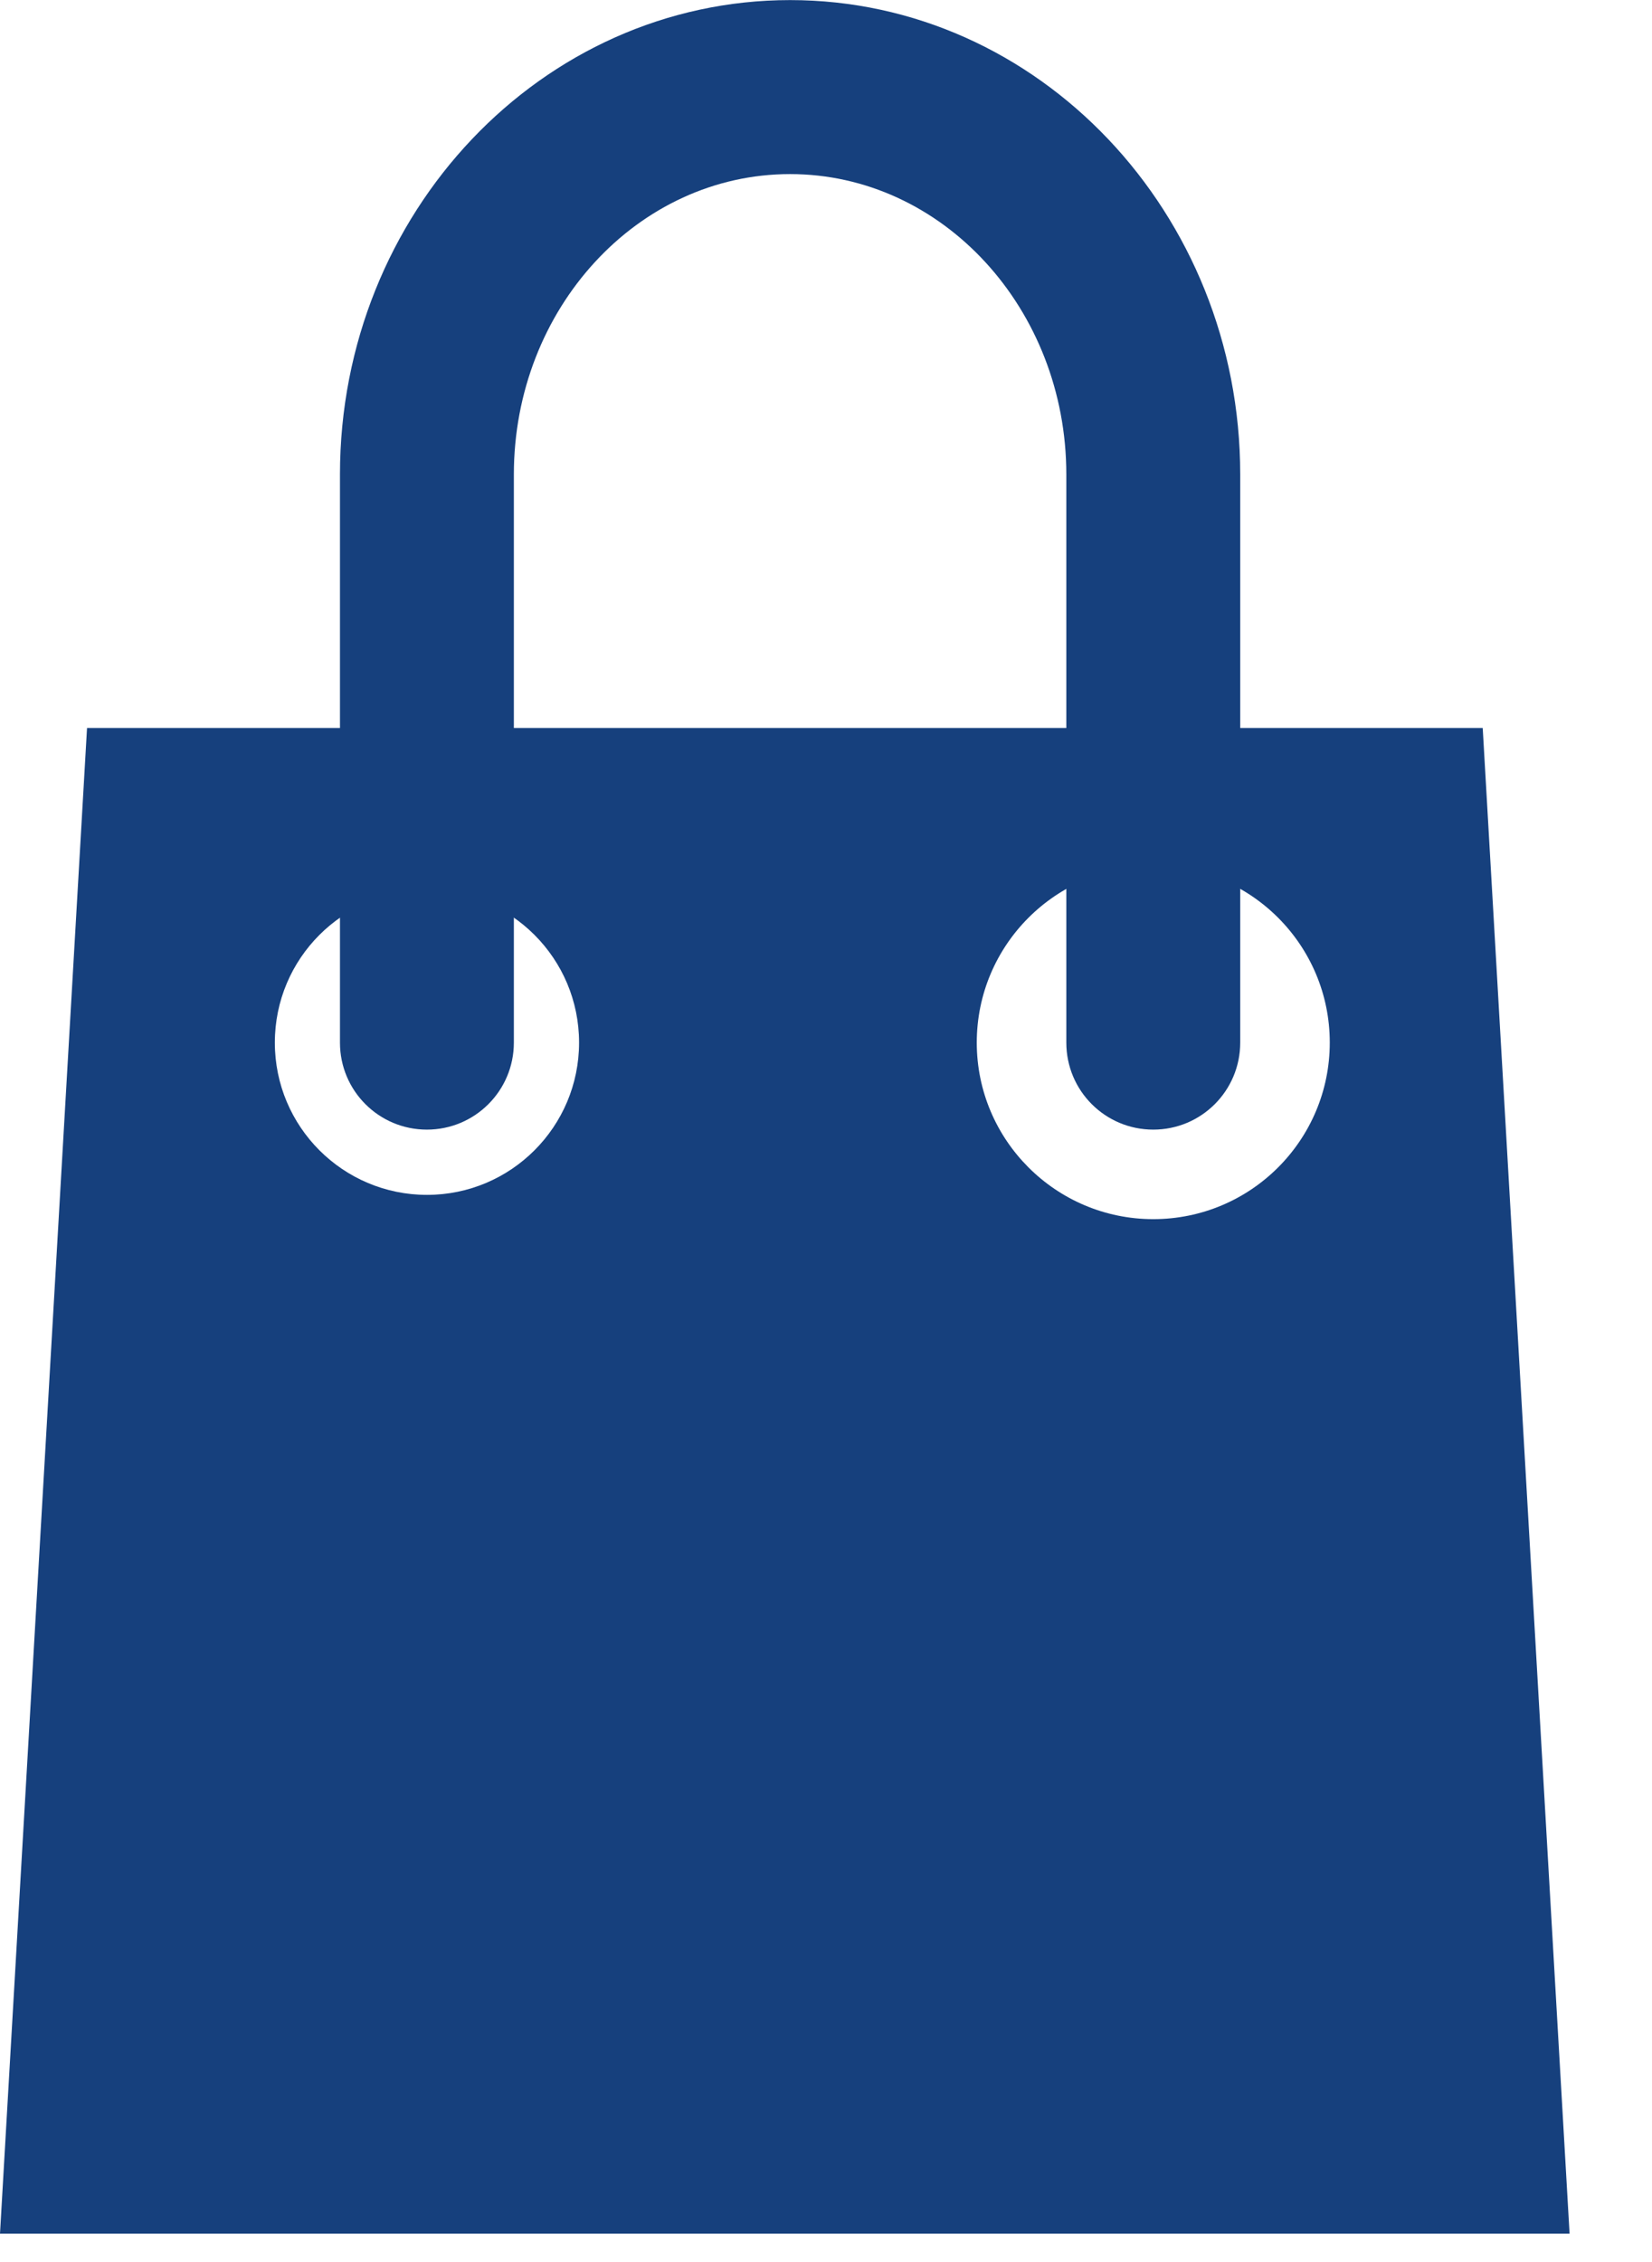 <?xml version="1.0" encoding="UTF-8"?>
<svg width="19px" height="26px" viewBox="0 0 19 26" version="1.1" xmlns="http://www.w3.org/2000/svg" xmlns:xlink="http://www.w3.org/1999/xlink">
    <!-- Generator: Sketch 42 (36781) - http://www.bohemiancoding.com/sketch -->
    <title>Page 1</title>
    <desc>Created with Sketch.</desc>
    <defs>
        <polygon id="path-1" points="0 32 30.254 32 30.254 0.692 0 0.692"></polygon>
    </defs>
    <g id="Page-1" stroke="none" stroke-width="1" fill="none" fill-rule="evenodd">
        <g id="Home-–-v2---iP6---footer" transform="translate(-318, -83)">
            <g id="Header-0" transform="translate(0, 65)">
                <g id="Group-2" fill="#FFFFFF">
                    <rect id="Rectangle" x="0" y="0" width="375" height="64"></rect>
                </g>
                <g id="Page-1" transform="translate(312, 14)">
                    <mask id="mask-2" fill="white">
                        <use xlink:href="#path-1"></use>
                    </mask>
                    <g id="Clip-2"></g>
                </g>
                <g id="Page-1" transform="translate(318, 17)">
                    <polygon id="Fill-1" fill="#16407D" points="1.001 9.368 -0 26.674 18.052 26.674 17.053 9.368"></polygon>
                    <g id="Group-8" transform="translate(3, 0.674)">
                        <path d="M3.66,12.31 C3.66,13.276 2.877,14.06 1.911,14.06 C0.944,14.06 0.161,13.276 0.161,12.31 C0.161,11.343 0.944,10.56 1.911,10.56 C2.877,10.56 3.66,11.343 3.66,12.31" id="Fill-2" fill="#FFFFFF"></path>
                        <path d="M12.294,12.31 C12.294,13.43 11.386,14.339 10.264,14.339 C9.144,14.339 8.234,13.43 8.234,12.31 C8.234,11.188 9.144,10.28 10.264,10.28 C11.386,10.28 12.294,11.188 12.294,12.31" id="Fill-4" fill="#FFFFFF"></path>
                        <path d="M10.264,13.31 C9.711,13.31 9.264,12.863 9.264,12.31 L9.264,5.78 C9.264,3.875 7.839,2.327 6.087,2.327 C4.335,2.327 2.91,3.875 2.91,5.78 L2.91,12.31 C2.91,12.863 2.462,13.31 1.91,13.31 C1.357,13.31 0.91,12.863 0.91,12.31 L0.91,5.78 C0.91,2.773 3.232,0.327 6.087,0.327 C8.942,0.327 11.264,2.773 11.264,5.78 L11.264,12.31 C11.264,12.863 10.817,13.31 10.264,13.31" id="Fill-6" fill="#16407D"></path>
                    </g>
                </g>
            </g>
        </g>
    </g>
</svg>